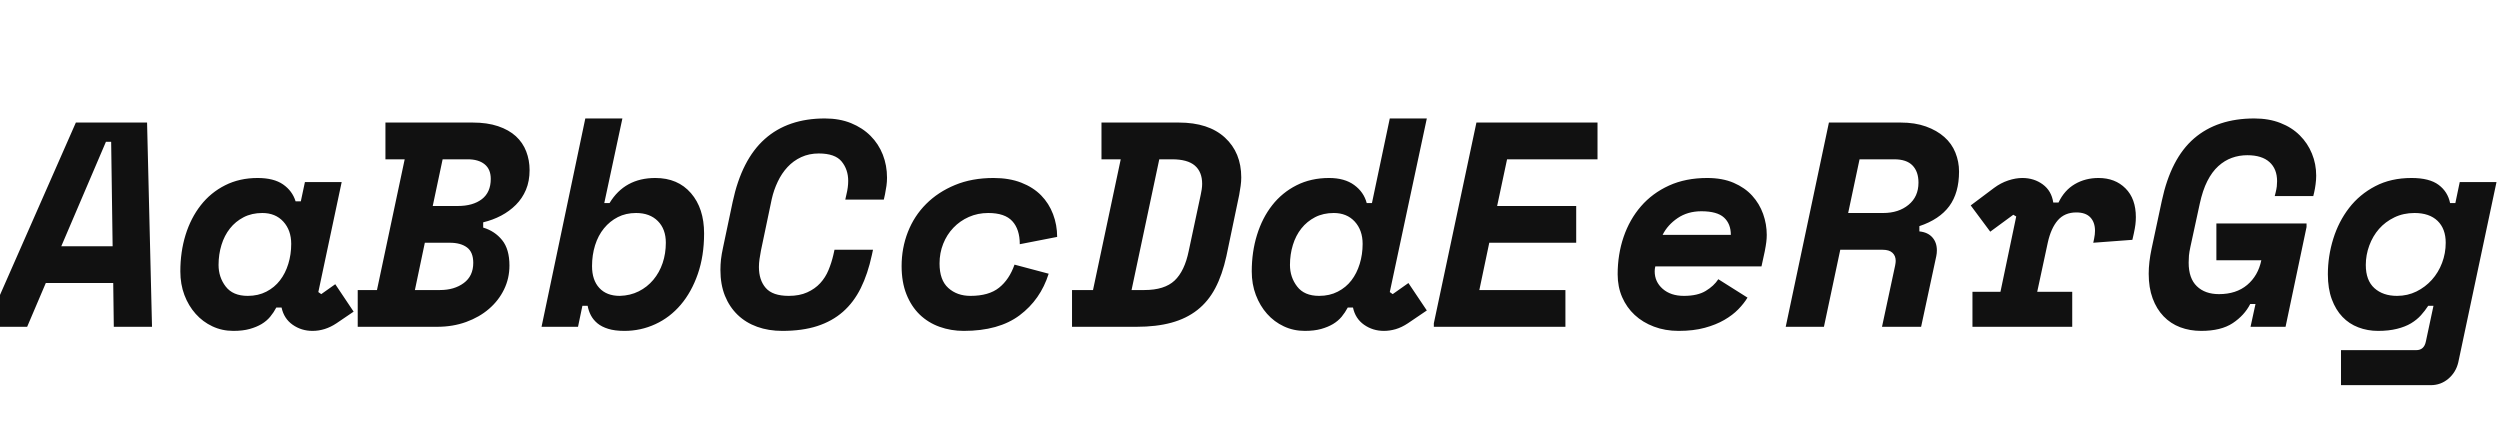<svg xmlns="http://www.w3.org/2000/svg" xmlns:xlink="http://www.w3.org/1999/xlink" width="616.896" height="106.632"><path fill="#111111" d="M28.08 80.64L27.94 69.84L11.30 69.84L6.70 80.64L-3.46 80.64L18.72 30.24L36.29 30.24L37.51 80.64L28.08 80.64ZM26.14 34.99L15.12 60.77L27.79 60.77L27.43 34.99L26.14 34.99ZM84.31 44.93L78.55 72.07L79.27 72.58L82.73 70.13L87.26 76.90L83.02 79.78Q80.21 81.65 77.11 81.65L77.11 81.65Q74.38 81.65 72.22 80.14Q70.06 78.62 69.48 75.89L69.48 75.89L68.18 75.89Q67.54 77.11 66.67 78.16Q65.81 79.20 64.55 79.96Q63.29 80.71 61.60 81.18Q59.90 81.65 57.60 81.65L57.60 81.65Q54.79 81.65 52.42 80.53Q50.04 79.42 48.28 77.44Q46.51 75.46 45.50 72.79Q44.50 70.13 44.50 66.96L44.50 66.96Q44.50 62.14 45.79 57.96Q47.09 53.78 49.54 50.65Q51.98 47.52 55.55 45.72Q59.11 43.92 63.58 43.92L63.58 43.92Q67.54 43.92 69.84 45.50Q72.14 47.09 72.94 49.68L72.94 49.68L74.23 49.68L75.24 44.93L84.31 44.93ZM61.13 73.01L61.13 73.01Q63.72 73.01 65.74 71.96Q67.75 70.92 69.08 69.19Q70.42 67.46 71.14 65.12Q71.86 62.78 71.86 60.19L71.86 60.19Q71.86 56.81 69.91 54.68Q67.97 52.56 64.73 52.56L64.73 52.56Q62.14 52.56 60.12 53.60Q58.10 54.65 56.74 56.38Q55.37 58.10 54.65 60.44Q53.93 62.78 53.93 65.38L53.93 65.38Q53.93 68.40 55.69 70.70Q57.46 73.01 61.13 73.01ZM88.27 80.64L88.27 71.57L93.02 71.57L99.86 39.31L95.11 39.31L95.11 30.24L116.64 30.24Q120.24 30.24 122.90 31.14Q125.57 32.04 127.30 33.62Q129.02 35.21 129.85 37.37Q130.68 39.53 130.68 41.98L130.68 41.98Q130.68 44.71 129.78 46.84Q128.88 48.96 127.30 50.54Q125.71 52.13 123.66 53.21Q121.61 54.29 119.23 54.86L119.23 54.86L119.23 56.16Q122.11 57.02 123.91 59.26Q125.71 61.49 125.71 65.52L125.71 65.52Q125.71 68.69 124.38 71.42Q123.05 74.16 120.67 76.21Q118.30 78.26 115.02 79.45Q111.74 80.64 107.86 80.64L107.86 80.64L88.27 80.64ZM104.83 59.90L102.38 71.57L108.58 71.57Q112.10 71.57 114.44 69.84Q116.78 68.11 116.78 64.87L116.78 64.87Q116.78 62.21 115.24 61.06Q113.69 59.90 111.02 59.90L111.02 59.90L104.83 59.90ZM109.22 39.31L106.78 50.83L112.97 50.83Q116.71 50.83 118.91 49.14Q121.10 47.45 121.10 44.14L121.10 44.14Q121.10 41.76 119.59 40.54Q118.08 39.31 115.42 39.31L115.42 39.31L109.22 39.31ZM144.43 29.23L153.58 29.23L149.11 50.11L150.41 50.11Q154.15 43.92 161.71 43.92L161.71 43.92Q167.26 43.92 170.50 47.66Q173.74 51.41 173.74 57.60L173.74 57.60Q173.74 63.14 172.19 67.61Q170.64 72.07 167.98 75.20Q165.31 78.34 161.71 79.99Q158.11 81.65 154.08 81.65L154.08 81.65Q151.70 81.65 150.08 81.14Q148.46 80.64 147.42 79.78Q146.38 78.91 145.80 77.80Q145.22 76.68 145.01 75.46L145.01 75.46L143.71 75.46L142.63 80.64L133.63 80.64L144.43 29.23ZM152.93 73.01L152.93 73.01Q155.52 72.94 157.61 71.89Q159.70 70.85 161.21 69.05Q162.72 67.25 163.51 64.91Q164.30 62.57 164.30 59.90L164.30 59.90Q164.30 56.52 162.32 54.54Q160.34 52.56 156.96 52.56L156.96 52.56Q154.44 52.56 152.46 53.57Q150.48 54.58 149.04 56.34Q147.60 58.10 146.84 60.52Q146.09 62.93 146.09 65.66L146.09 65.66Q146.09 69.12 147.89 71.06Q149.69 73.01 152.93 73.01ZM194.62 73.01L194.62 73.01Q197.28 73.01 199.19 72.14Q201.10 71.28 202.39 69.88Q203.69 68.47 204.44 66.64Q205.20 64.80 205.63 62.93L205.63 62.93L205.92 61.63L215.42 61.63L215.14 62.93Q214.13 67.61 212.40 71.10Q210.67 74.59 208.01 76.93Q205.34 79.27 201.67 80.46Q198.00 81.65 193.03 81.65L193.03 81.65Q189.65 81.65 186.84 80.64Q184.03 79.63 182.02 77.69Q180.00 75.74 178.88 72.97Q177.77 70.20 177.77 66.60L177.77 66.60Q177.77 65.30 177.91 64.01Q178.06 62.71 178.42 61.06L178.42 61.06L180.79 49.82Q183.02 39.38 188.71 34.31Q194.40 29.23 203.54 29.23L203.54 29.23Q207.14 29.23 209.99 30.38Q212.83 31.54 214.81 33.52Q216.79 35.50 217.84 38.16Q218.88 40.82 218.88 43.85L218.88 43.85Q218.88 44.86 218.74 45.86Q218.59 46.87 218.38 47.95L218.38 47.95L218.09 49.25L208.58 49.25L208.87 47.95Q209.30 46.22 209.30 44.64L209.30 44.64Q209.30 41.83 207.68 39.85Q206.06 37.87 202.03 37.87L202.03 37.87Q199.66 37.87 197.71 38.77Q195.77 39.67 194.33 41.22Q192.89 42.77 191.92 44.82Q190.94 46.87 190.44 49.10L190.44 49.10L187.78 61.78Q187.56 62.86 187.42 63.90Q187.27 64.94 187.27 65.88L187.27 65.88Q187.27 69.12 188.96 71.06Q190.66 73.01 194.62 73.01ZM250.34 65.30L258.77 67.54Q256.75 73.94 251.60 77.80Q246.46 81.65 237.82 81.65L237.82 81.65Q234.65 81.65 231.84 80.64Q229.03 79.63 226.94 77.62Q224.86 75.60 223.67 72.61Q222.48 69.62 222.48 65.66L222.48 65.66Q222.48 61.20 224.03 57.24Q225.58 53.28 228.53 50.33Q231.48 47.38 235.66 45.65Q239.83 43.92 245.16 43.92L245.16 43.92Q249.05 43.92 252.00 45.07Q254.95 46.22 256.90 48.20Q258.84 50.18 259.85 52.85Q260.86 55.51 260.86 58.46L260.86 58.46L251.64 60.26Q251.64 56.59 249.80 54.58Q247.97 52.56 243.86 52.56L243.86 52.56Q241.27 52.56 239.08 53.53Q236.88 54.50 235.26 56.20Q233.64 57.89 232.74 60.16Q231.84 62.42 231.84 65.02L231.84 65.02Q231.84 69.12 234.00 71.06Q236.16 73.01 239.47 73.01L239.47 73.01Q244.01 73.01 246.53 70.99Q249.05 68.98 250.34 65.30L250.34 65.30ZM271.80 39.31L271.80 30.24L290.88 30.24Q298.22 30.24 302.26 33.95Q306.29 37.66 306.29 43.78L306.29 43.78Q306.29 44.78 306.14 45.86Q306.00 46.94 305.78 48.10L305.78 48.10L302.62 63.22Q301.61 67.82 299.88 71.10Q298.15 74.38 295.45 76.50Q292.75 78.62 289.04 79.63Q285.34 80.64 280.44 80.64L280.44 80.64L264.53 80.64L264.53 71.57L269.71 71.57L276.55 39.31L271.80 39.31ZM279.22 71.57L282.38 71.57Q287.35 71.57 289.84 69.23Q292.32 66.89 293.33 61.92L293.33 61.92L296.28 48.10Q296.42 47.52 296.53 46.76Q296.64 46.01 296.64 45.36L296.64 45.36Q296.64 42.41 294.84 40.86Q293.04 39.31 289.22 39.31L289.22 39.31L286.06 39.31L279.22 71.57ZM347.62 50.11L342.94 72.07L343.66 72.58L347.54 69.84L352.08 76.61L347.40 79.78Q345.89 80.78 344.41 81.22Q342.94 81.65 341.50 81.65L341.50 81.65Q338.76 81.65 336.60 80.14Q334.44 78.62 333.86 75.89L333.86 75.89L332.57 75.89Q331.92 77.11 331.06 78.16Q330.19 79.20 328.93 79.96Q327.67 80.71 325.98 81.18Q324.29 81.65 321.98 81.65L321.98 81.65Q319.18 81.65 316.80 80.53Q314.42 79.42 312.66 77.44Q310.90 75.46 309.89 72.79Q308.88 70.13 308.88 66.96L308.88 66.96Q308.88 62.14 310.18 57.96Q311.47 53.78 313.92 50.65Q316.37 47.52 319.93 45.72Q323.50 43.92 327.96 43.92L327.96 43.92Q331.78 43.92 334.15 45.65Q336.53 47.38 337.25 50.11L337.25 50.11L338.54 50.11L342.94 29.23L352.08 29.23L347.62 50.11ZM325.51 73.01L325.51 73.01Q328.10 73.01 330.12 71.96Q332.14 70.92 333.47 69.19Q334.80 67.46 335.52 65.12Q336.24 62.78 336.24 60.19L336.24 60.19Q336.24 56.81 334.30 54.68Q332.35 52.56 329.11 52.56L329.11 52.56Q326.52 52.56 324.50 53.60Q322.49 54.65 321.12 56.38Q319.75 58.10 319.03 60.44Q318.31 62.78 318.31 65.38L318.31 65.38Q318.31 68.40 320.08 70.70Q321.84 73.01 325.51 73.01ZM353.81 80.64L353.81 79.78L364.32 30.24L394.20 30.24L394.20 39.31L371.88 39.31L369.43 50.83L388.94 50.83L388.94 59.90L367.49 59.90L365.04 71.57L386.28 71.57L386.28 80.64L353.81 80.64ZM434.66 65.74L408.46 65.74Q408.31 66.31 408.31 66.96L408.31 66.96Q408.31 69.55 410.29 71.28Q412.27 73.01 415.51 73.01L415.51 73.01Q418.90 73.01 420.91 71.78Q422.93 70.56 424.01 68.90L424.01 68.90L431.21 73.44Q430.34 74.88 428.94 76.32Q427.54 77.76 425.48 78.95Q423.43 80.14 420.66 80.89Q417.89 81.65 414.22 81.65L414.22 81.65Q410.90 81.65 408.13 80.60Q405.36 79.56 403.38 77.72Q401.40 75.89 400.28 73.33Q399.17 70.78 399.17 67.68L399.17 67.68Q399.17 62.78 400.64 58.46Q402.12 54.14 404.93 50.90Q407.74 47.66 411.84 45.79Q415.94 43.92 421.27 43.92L421.27 43.92Q425.02 43.92 427.79 45.11Q430.56 46.30 432.36 48.28Q434.16 50.26 435.06 52.78Q435.96 55.30 435.96 57.96L435.96 57.96Q435.96 58.82 435.85 59.72Q435.74 60.62 435.46 62.06L435.46 62.06L434.66 65.74ZM419.83 52.13L419.83 52.13Q416.45 52.13 413.96 53.82Q411.48 55.51 410.26 57.96L410.26 57.96L427.10 57.96Q427.10 55.22 425.41 53.68Q423.72 52.13 419.83 52.13ZM477.79 63.22L474.05 80.64L464.40 80.64L467.64 65.52Q467.78 64.80 467.78 64.37L467.78 64.37Q467.78 63.14 466.99 62.39Q466.20 61.63 464.54 61.63L464.54 61.63L454.10 61.63L450.07 80.64L440.64 80.64L451.30 30.24L469.01 30.24Q472.54 30.24 475.24 31.21Q477.94 32.18 479.77 33.80Q481.61 35.42 482.51 37.66Q483.41 39.89 483.41 42.34L483.41 42.34Q483.41 47.59 481.00 50.87Q478.58 54.14 473.62 55.80L473.62 55.80L473.62 57.10Q475.70 57.31 476.82 58.57Q477.94 59.83 477.94 61.78L477.94 61.78Q477.94 62.50 477.79 63.22L477.79 63.22ZM458.86 39.31L456.05 52.56L464.69 52.56Q468.50 52.56 470.95 50.54Q473.40 48.53 473.40 45.07L473.40 45.07Q473.40 42.34 471.92 40.82Q470.45 39.31 467.42 39.31L467.42 39.31L458.86 39.31ZM493.63 72.00L497.52 53.42L496.80 52.99L491.11 57.17L486.29 50.69L492.05 46.37Q493.70 45.14 495.54 44.53Q497.38 43.92 499.03 43.92L499.03 43.92Q501.91 43.92 504.07 45.50Q506.23 47.09 506.66 49.97L506.66 49.97L507.96 49.97Q509.40 46.94 511.99 45.43Q514.58 43.92 517.82 43.92L517.82 43.92Q521.93 43.92 524.48 46.48Q527.04 49.03 527.04 53.57L527.04 53.57Q527.04 54.50 526.93 55.40Q526.82 56.30 526.54 57.60L526.54 57.60L526.18 59.18L516.53 59.90L516.74 58.90Q516.96 57.82 516.96 56.95L516.96 56.95Q516.96 54.86 515.81 53.64Q514.66 52.42 512.35 52.42L512.35 52.42Q509.47 52.42 507.78 54.36Q506.09 56.30 505.30 59.90L505.30 59.90L502.70 72.00L511.34 72.00L511.34 80.64L486.72 80.64L486.72 72.00L493.63 72.00ZM546.91 64.22L546.91 55.15L569.16 55.15L569.16 56.02L563.98 80.64L555.34 80.64L556.56 75.02L555.26 75.02Q553.82 77.83 550.94 79.74Q548.06 81.65 543.17 81.65L543.17 81.65Q540.36 81.65 537.98 80.75Q535.61 79.85 533.88 78.05Q532.15 76.25 531.18 73.62Q530.21 70.99 530.21 67.54L530.21 67.54Q530.21 64.73 530.93 61.34L530.93 61.34L533.45 49.54Q535.68 39.10 541.40 34.16Q547.13 29.23 556.27 29.23L556.27 29.23Q559.87 29.23 562.72 30.35Q565.56 31.46 567.50 33.41Q569.45 35.35 570.49 37.91Q571.54 40.46 571.54 43.34L571.54 43.34Q571.54 44.35 571.39 45.47Q571.25 46.58 571.03 47.52L571.03 47.52L570.82 48.38L561.31 48.38L561.53 47.52Q561.74 46.66 561.82 46.01Q561.89 45.36 561.89 44.71L561.89 44.71Q561.89 41.69 560.02 40.00Q558.14 38.30 554.54 38.30L554.54 38.30Q552.53 38.30 550.73 38.95Q548.93 39.60 547.38 41.00Q545.83 42.41 544.68 44.68Q543.53 46.94 542.81 50.26L542.81 50.26L540.50 60.91Q540.22 62.21 540.14 63.07Q540.07 63.94 540.07 64.80L540.07 64.80Q540.07 68.69 542.09 70.63Q544.10 72.58 547.56 72.58L547.56 72.58Q551.81 72.58 554.51 70.31Q557.21 68.04 558.00 64.22L558.00 64.22L546.91 64.22ZM598.61 84.24L600.48 75.46L599.18 75.46Q598.39 76.68 597.38 77.80Q596.38 78.91 594.94 79.78Q593.50 80.64 591.48 81.14Q589.46 81.65 586.80 81.65L586.80 81.65Q584.21 81.65 581.94 80.78Q579.67 79.92 578.02 78.19Q576.36 76.46 575.39 73.84Q574.42 71.21 574.42 67.68L574.42 67.68Q574.42 63.22 575.75 58.93Q577.08 54.65 579.67 51.30Q582.26 47.95 586.12 45.94Q589.97 43.92 595.08 43.92L595.08 43.92Q599.47 43.92 601.74 45.61Q604.01 47.30 604.58 50.11L604.58 50.11L605.88 50.11L606.96 44.93L616.03 44.93L606.60 89.42Q606.02 91.87 604.15 93.46Q602.28 95.04 599.83 95.04L599.83 95.04L577.66 95.04L577.66 86.40L596.23 86.40Q598.18 86.40 598.61 84.24L598.61 84.24ZM591.48 73.01L591.48 73.01Q594.07 73.01 596.27 71.93Q598.46 70.85 600.08 69.05Q601.70 67.25 602.60 64.87Q603.50 62.50 603.50 59.90L603.50 59.90Q603.50 56.45 601.49 54.50Q599.47 52.56 595.80 52.56L595.80 52.56Q593.06 52.56 590.83 53.64Q588.60 54.72 587.05 56.48Q585.50 58.25 584.64 60.59Q583.78 62.93 583.78 65.38L583.78 65.38Q583.78 69.19 585.90 71.10Q588.02 73.01 591.48 73.01Z"/></svg>